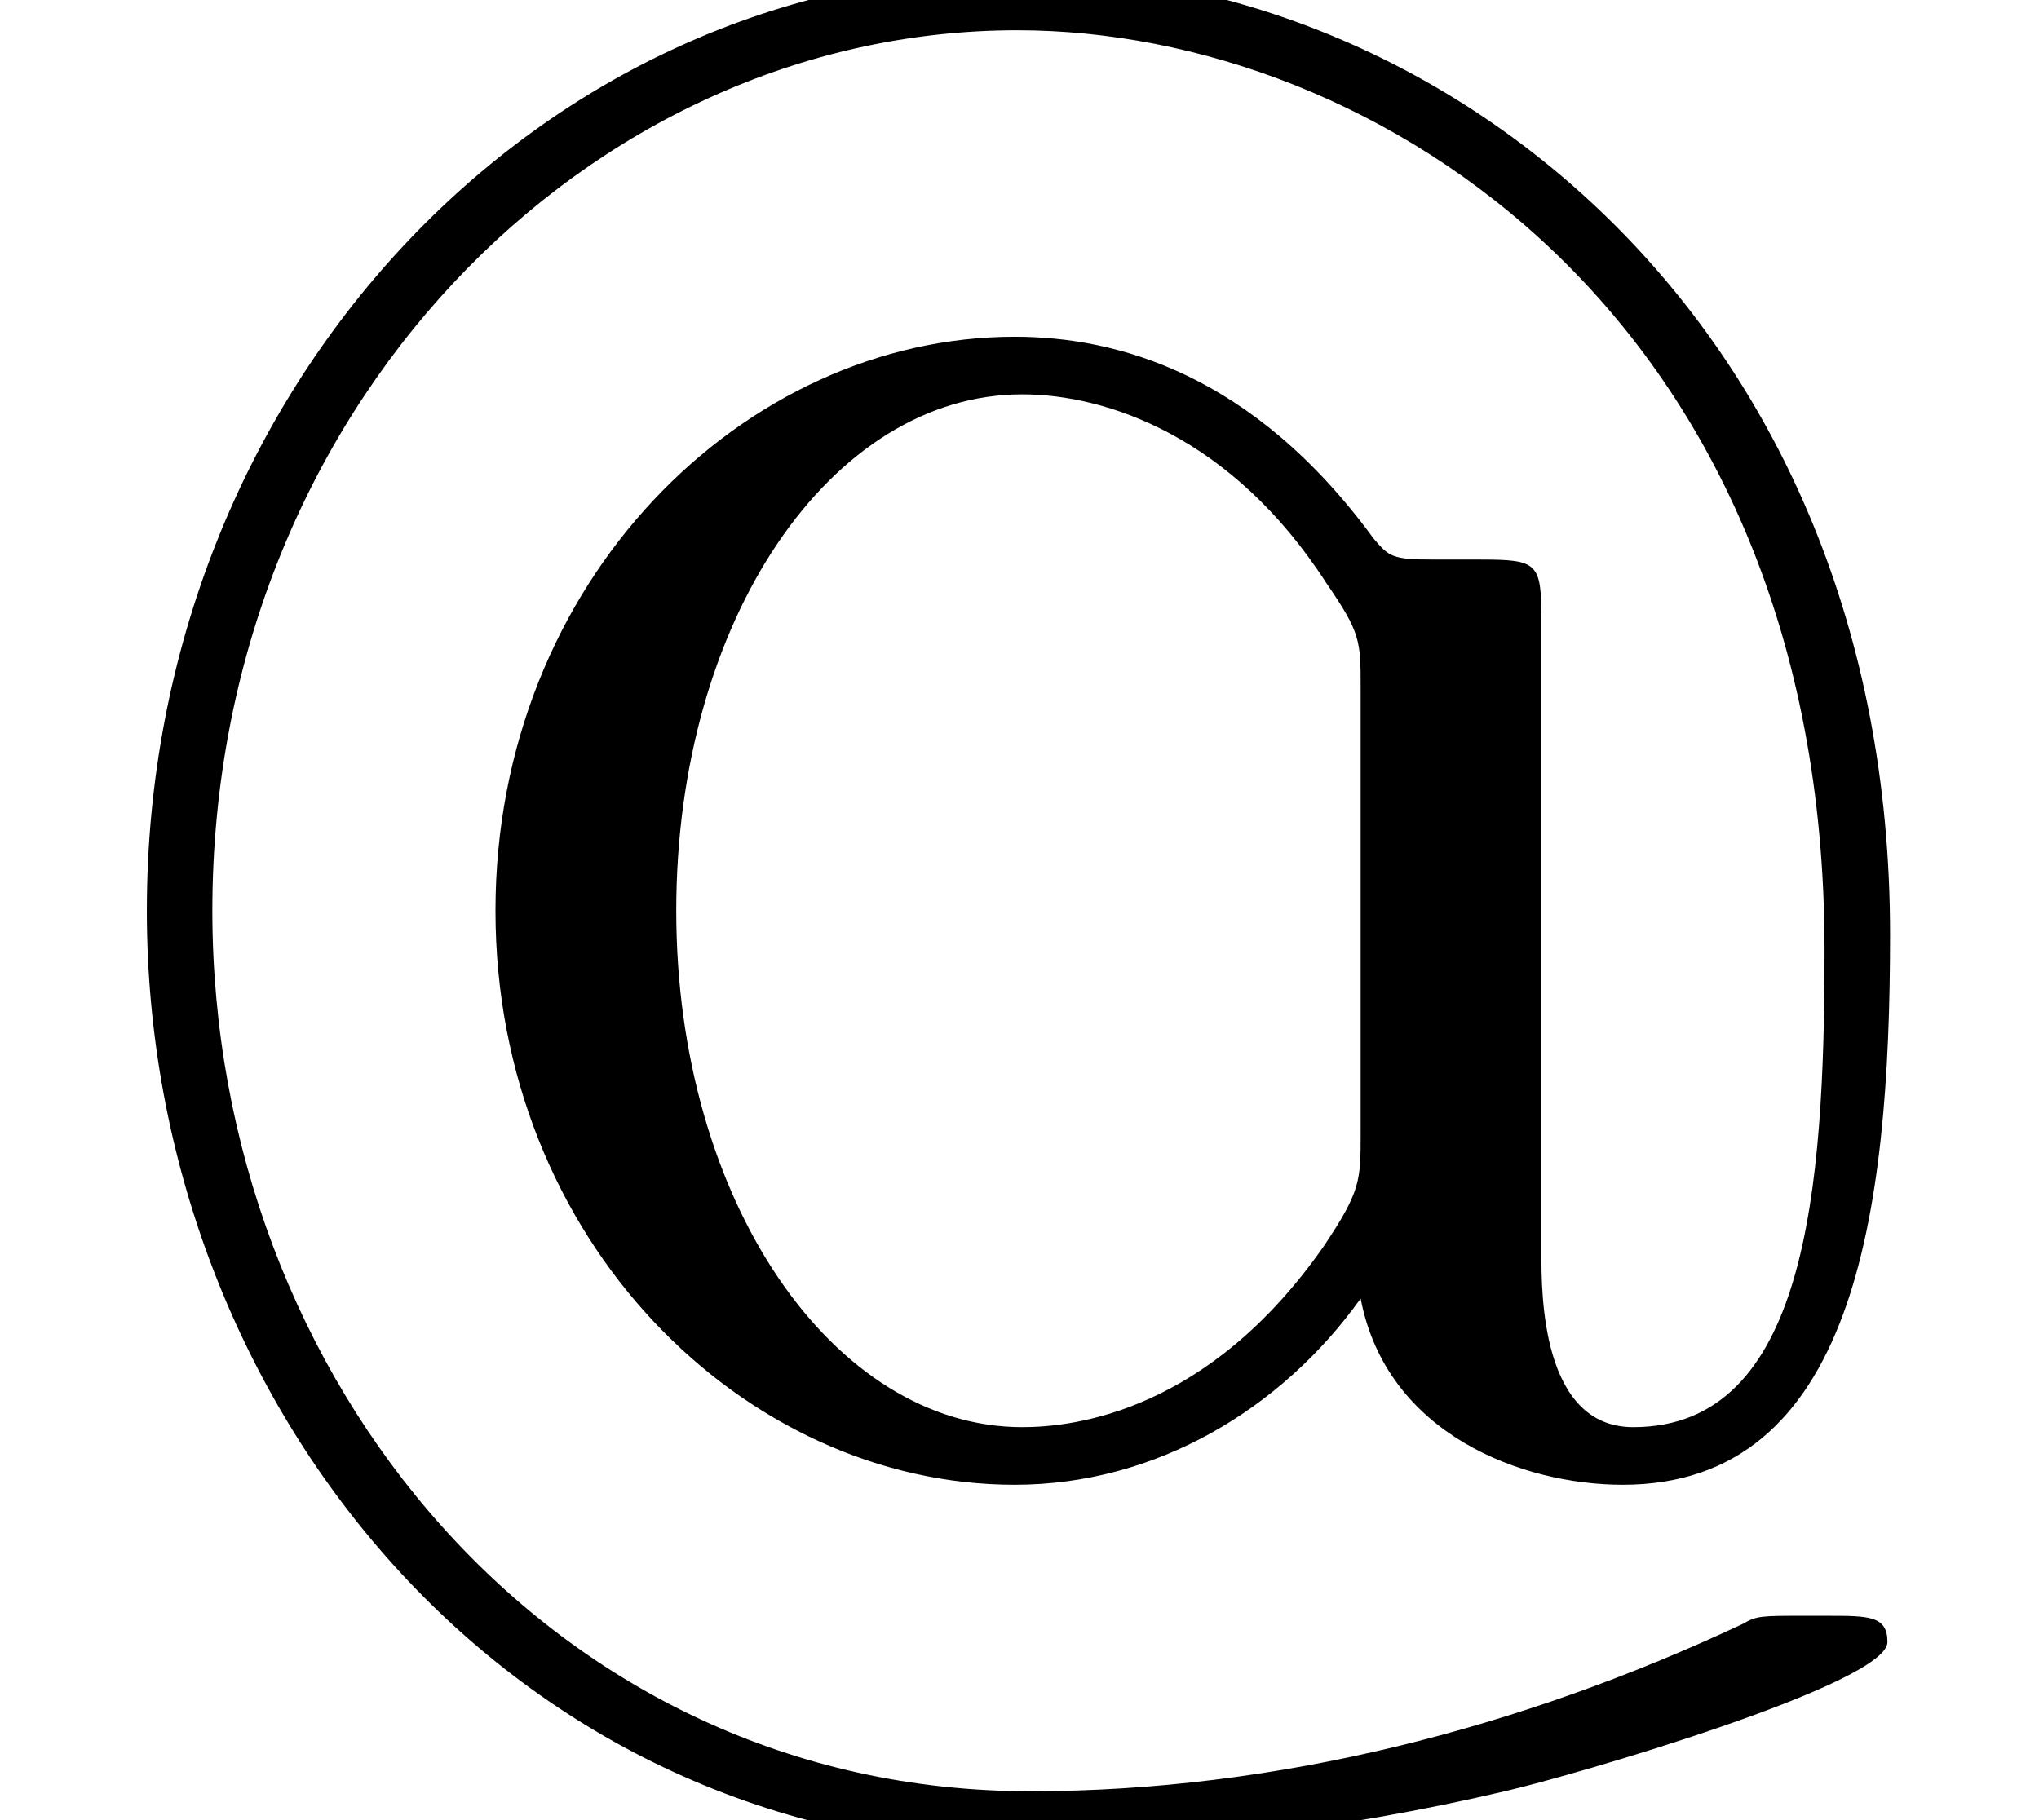 <?xml version='1.0' encoding='UTF-8'?>
<!-- This file was generated by dvisvgm 3.0.3 -->
<svg version='1.1' xmlns='http://www.w3.org/2000/svg' xmlns:xlink='http://www.w3.org/1999/xlink' width='7.749pt' height='6.919pt' viewBox='167.981 -6.919 7.749 6.919'>
<defs>
<path id='g0-64' d='M5.858-4.553C5.858-4.782 5.848-4.792 5.619-4.792H5.45C5.29-4.792 5.28-4.802 5.22-4.872C4.762-5.499 4.244-5.639 3.856-5.639C2.829-5.639 1.883-4.712 1.883-3.457S2.829-1.275 3.856-1.275C4.394-1.275 4.872-1.564 5.171-1.983C5.27-1.465 5.788-1.275 6.167-1.275C7.044-1.275 7.183-2.301 7.183-3.367C7.183-5.699 5.479-7.024 3.875-7.024C2.052-7.024 .558-5.44 .558-3.457C.558-1.584 1.933 .11 3.925 .11C4.443 .11 5.081 .04 5.719-.11C5.978-.169 7.173-.518 7.173-.677C7.173-.777 7.103-.777 6.944-.777H6.854C6.695-.777 6.675-.777 6.625-.747C5.778-.349 4.852-.11 3.915-.11C2.102-.11 .807-1.674 .807-3.457C.807-5.36 2.232-6.804 3.866-6.804C5.23-6.804 6.934-5.709 6.934-3.308C6.934-2.391 6.864-1.494 6.207-1.494C5.858-1.494 5.858-2.002 5.858-2.152V-4.553ZM5.171-2.61C5.171-2.431 5.171-2.391 5.031-2.182C4.593-1.554 4.085-1.494 3.885-1.494C3.168-1.494 2.57-2.351 2.57-3.457S3.158-5.42 3.885-5.42C4.204-5.42 4.682-5.26 5.041-4.702C5.171-4.513 5.171-4.483 5.171-4.304V-2.61Z'/>
</defs>
<g id='page1'>
<use x='167.981' y='0' xlink:href='#g0-64'/>
</g>
</svg>
